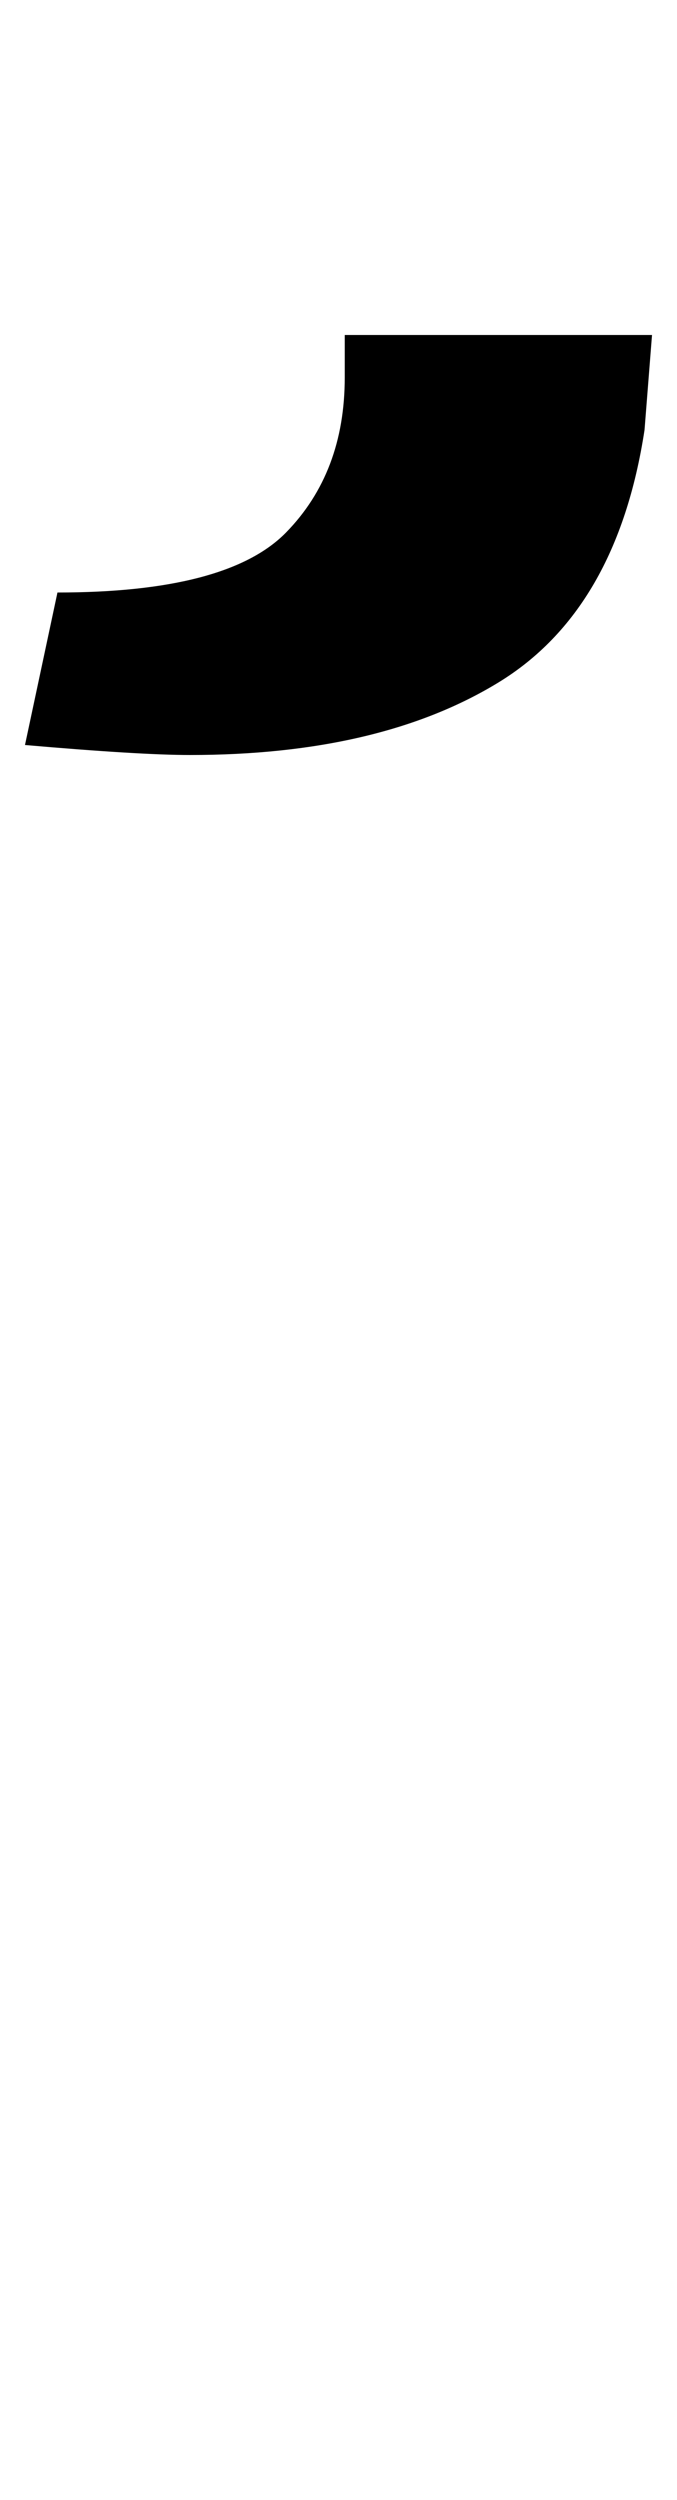 <?xml version="1.0" standalone="no"?>
<!DOCTYPE svg PUBLIC "-//W3C//DTD SVG 1.1//EN" "http://www.w3.org/Graphics/SVG/1.1/DTD/svg11.dtd" >
<svg xmlns="http://www.w3.org/2000/svg" xmlns:xlink="http://www.w3.org/1999/xlink" version="1.1" viewBox="-10 0 271 1000">
  <g transform="matrix(1 0 0 -1 0 800)">
   <path fill="currentColor"
d="M251 666l-3 -38q-11 -72 -58.5 -101t-123.5 -29q-20 0 -66 4l13 61q68 0 91.5 24t23.5 62v17h123z" />
  </g>

</svg>
